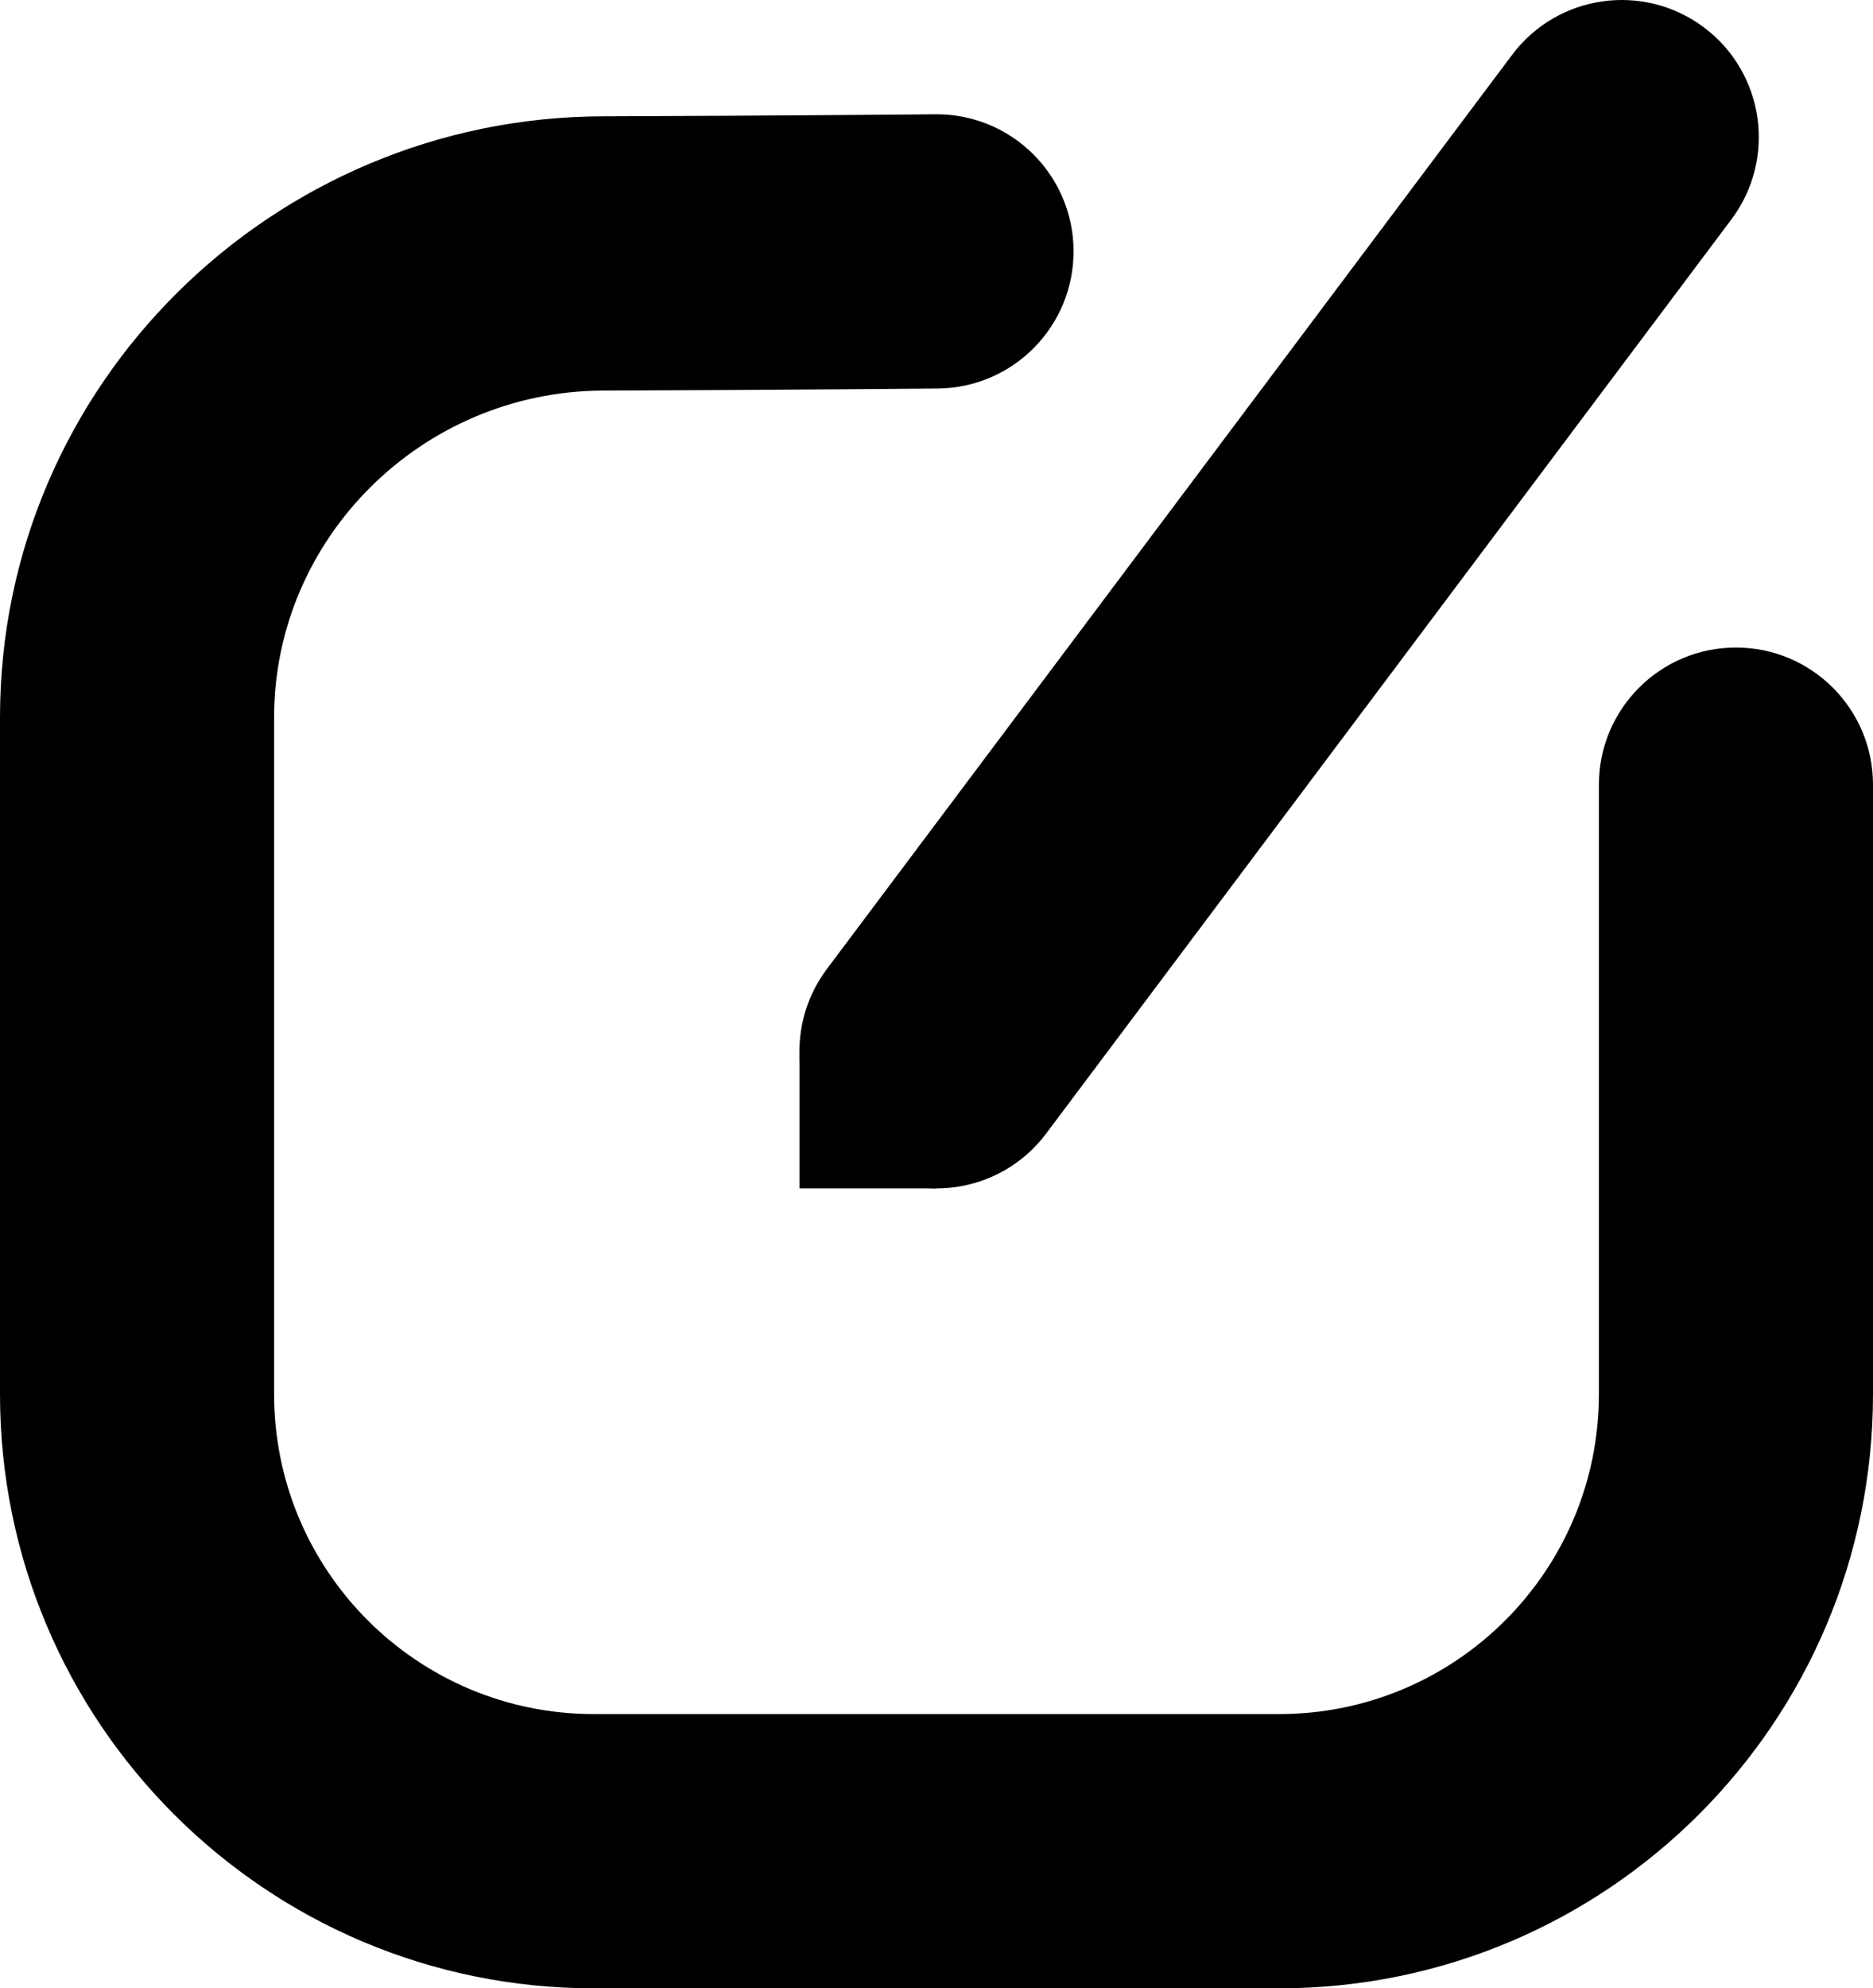 <svg width="82" height="87" viewBox="0 0 82 87" fill="none" xmlns="http://www.w3.org/2000/svg">
<path fill-rule="evenodd" clip-rule="evenodd" d="M40.942 5C44.256 4.968 46.968 7.628 47 10.942C47.032 14.256 44.372 16.968 41.058 17L41 11L40.942 5ZM40.942 5C40.942 5 40.942 5 41 11C41.058 17 41.058 17 41.058 17L39.889 17.01C39.14 17.017 38.058 17.026 36.727 17.035C34.065 17.054 30.404 17.077 26.41 17.09C18.459 17.115 12 23.559 12 31.39V61C12 68.732 18.268 75 26 75H56C63.732 75 70 68.732 70 61V34.333C70 31.02 72.686 28.333 76 28.333C79.314 28.333 82 31.02 82 34.333V61C82 75.359 70.359 87 56 87H26C11.641 87 6.10352e-05 75.359 6.10352e-05 61V31.39C6.10352e-05 16.828 11.928 5.136 26.371 5.09C30.345 5.077 33.989 5.055 36.64 5.035C37.965 5.026 39.041 5.017 39.786 5.011L40.942 5Z" fill="black"/>
<path fill-rule="evenodd" clip-rule="evenodd" d="M74.6 1.2C77.251 3.188 77.788 6.949 75.8 9.6L45.8 49.6C43.812 52.251 40.051 52.788 37.4 50.8C34.749 48.812 34.212 45.051 36.2 42.4L66.2 2.4C68.188 -0.251 71.949 -0.788 74.6 1.2Z" fill="black"/>
<path d="M35.005 46H40.974V52H35.005V46Z" fill="black"/>
</svg>
